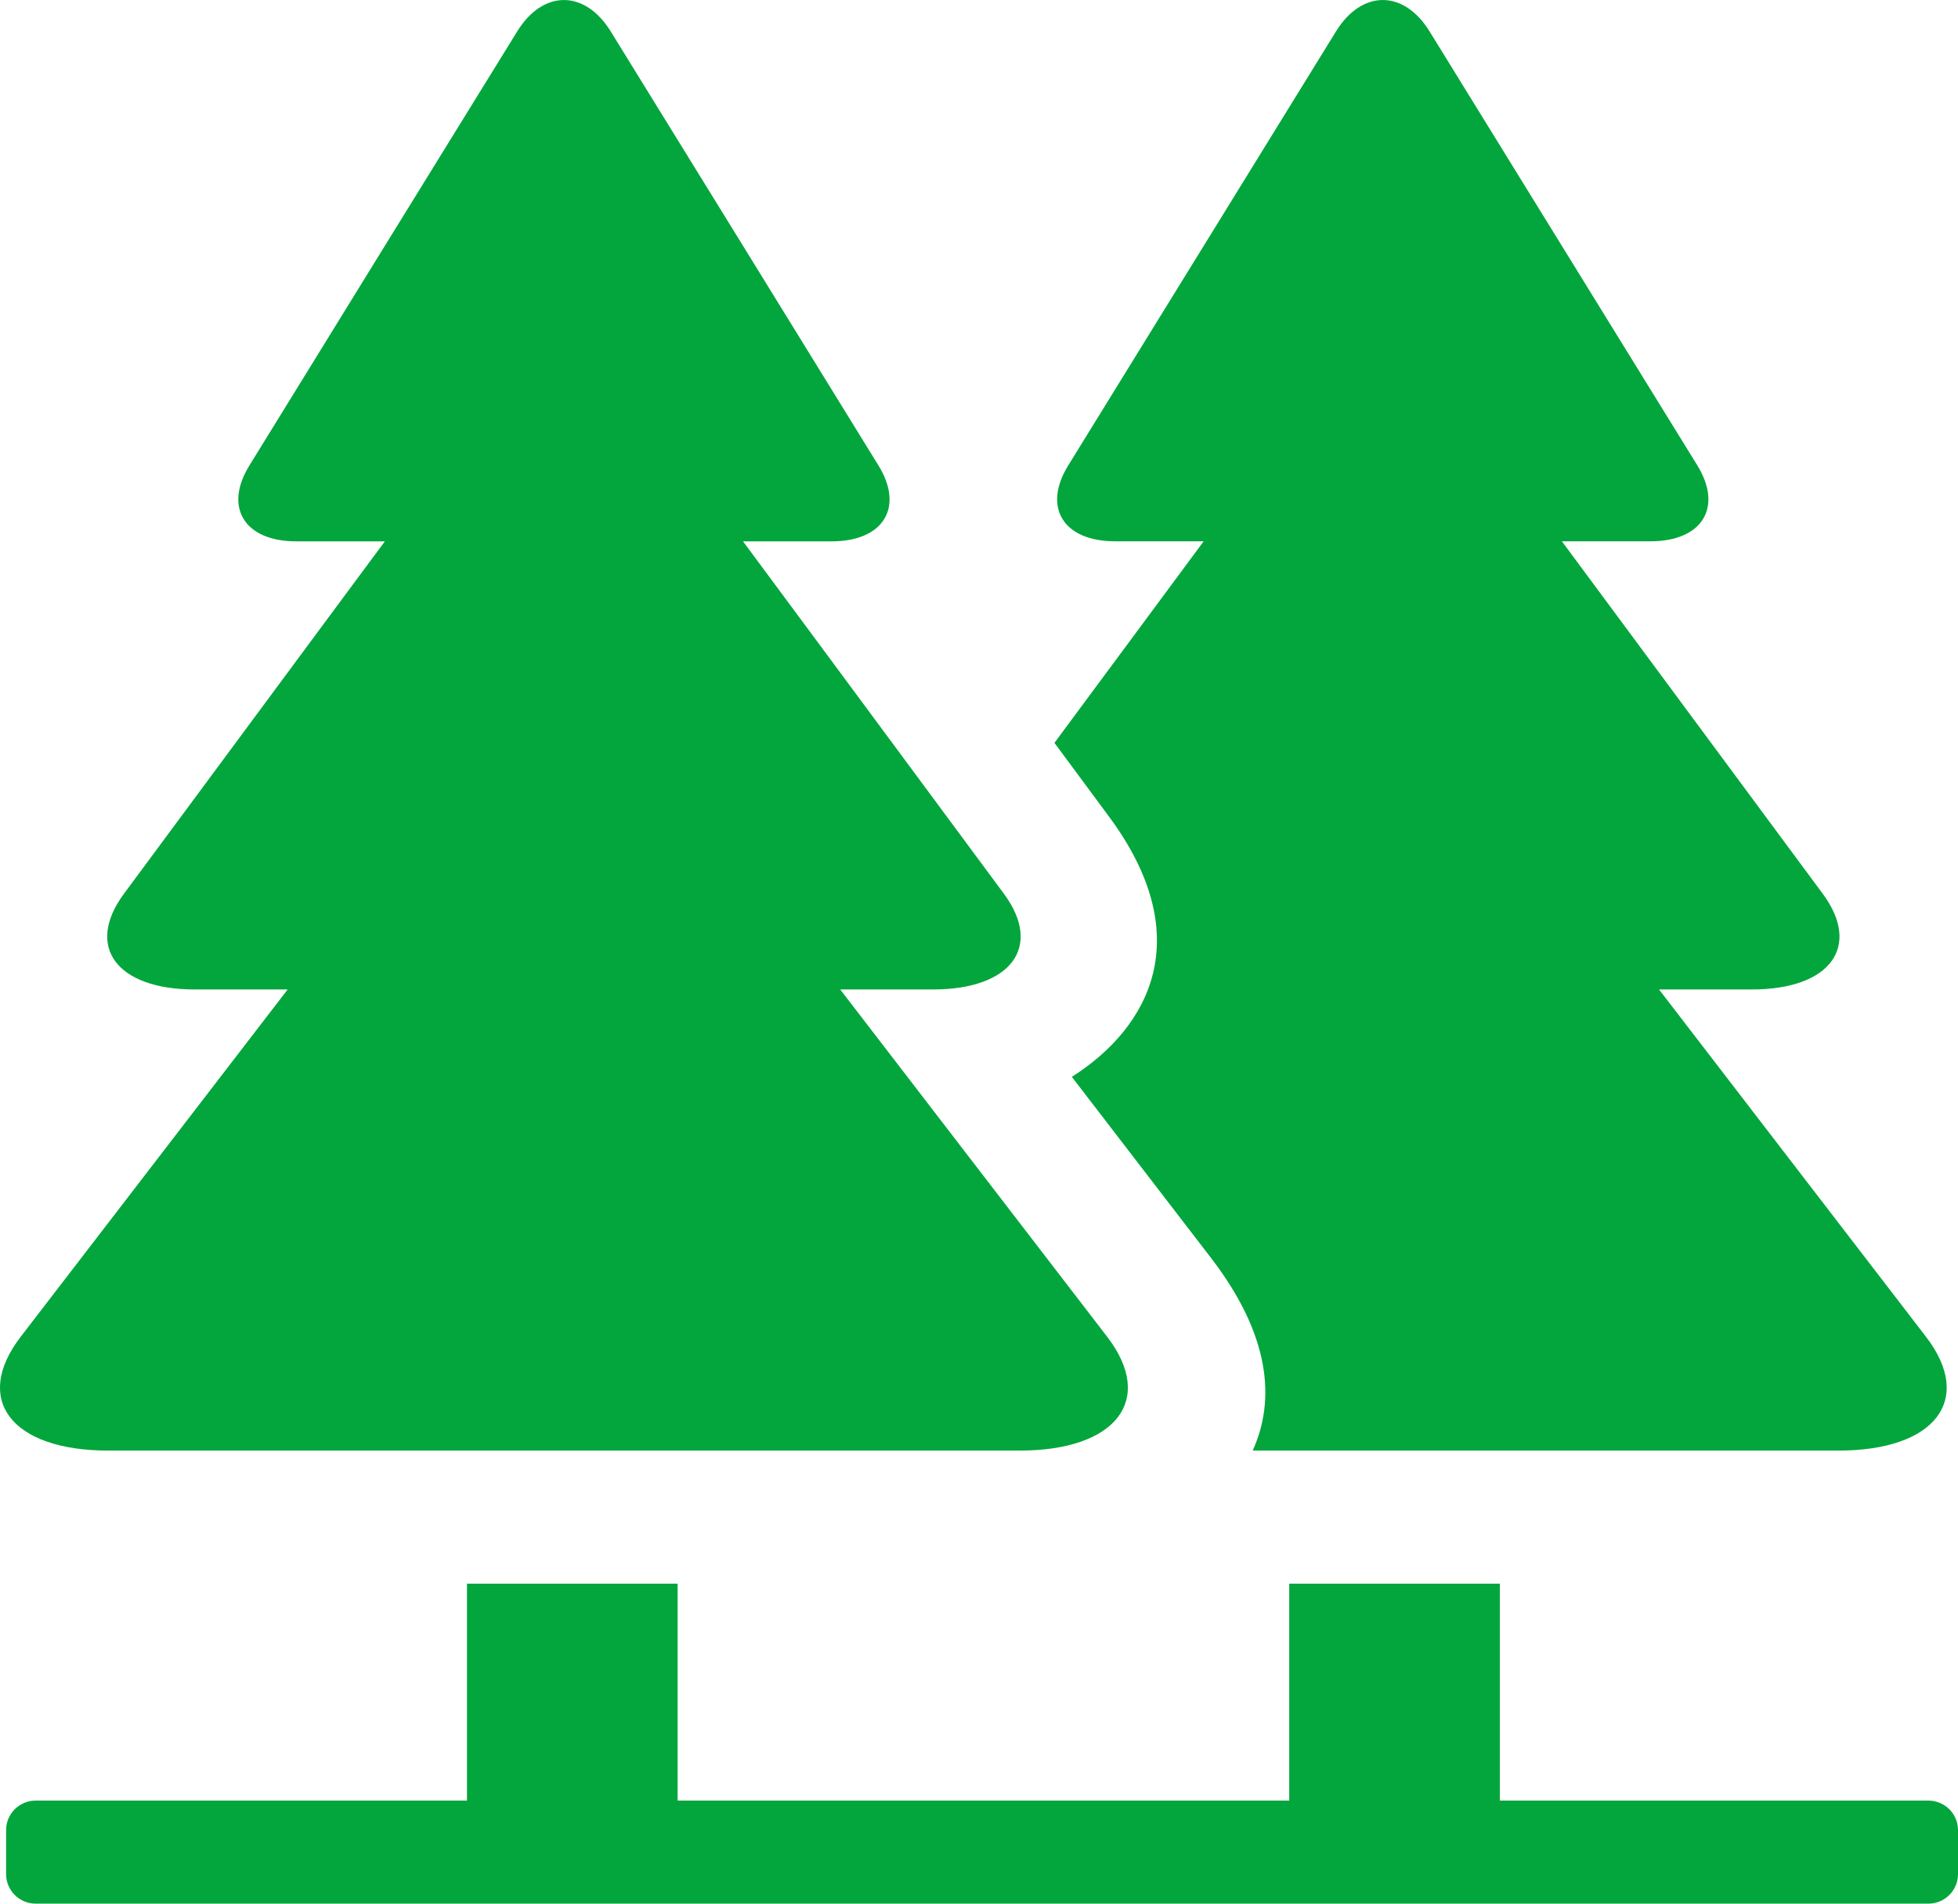 <svg width="36" height="35" viewBox="0 0 36 35" fill="none" xmlns="http://www.w3.org/2000/svg">
<path d="M33.513 16.432C34.232 17.404 33.65 18.192 32.211 18.192H30.503L31.222 19.127L35.412 24.578C36.3 25.734 35.58 26.67 33.804 26.67H25.424H23.032C23.456 25.737 23.356 24.546 22.265 23.127L19.707 19.799C21.136 18.89 22.029 17.228 20.392 15.016L19.387 13.658L20.728 11.847L22.131 9.952H20.5C19.55 9.952 19.165 9.328 19.64 8.558L22.102 4.568L24.564 0.577C25.039 -0.192 25.809 -0.192 26.284 0.577L28.746 4.568L31.208 8.558C31.682 9.328 31.297 9.952 30.348 9.952H28.717L30.12 11.847L33.513 16.432ZM0.112 33.648C0.112 33.348 0.356 33.105 0.657 33.105H8.586V29.117H12.459V33.105H23.704V29.117H27.576V33.105H35.454C35.756 33.105 36 33.348 36 33.648V34.457C36 34.757 35.756 35 35.454 35H0.657C0.356 35 0.112 34.757 0.112 34.457V33.648ZM18.458 16.432C19.177 17.404 18.594 18.192 17.155 18.192H15.448L16.167 19.127L20.357 24.578C21.245 25.734 20.525 26.67 18.749 26.67H10.368H1.988C0.212 26.67 -0.508 25.733 0.38 24.578L4.57 19.127L5.289 18.192H3.581C2.143 18.192 1.56 17.404 2.279 16.432L5.672 11.848L7.076 9.953H5.444C4.495 9.953 4.11 9.328 4.585 8.559L7.046 4.568L9.509 0.578C9.984 -0.192 10.753 -0.192 11.229 0.578L13.691 4.568L16.152 8.559C16.627 9.328 16.242 9.953 15.293 9.953H13.661L15.065 11.848L18.458 16.432Z" fill="#03A63C"/>
</svg>
